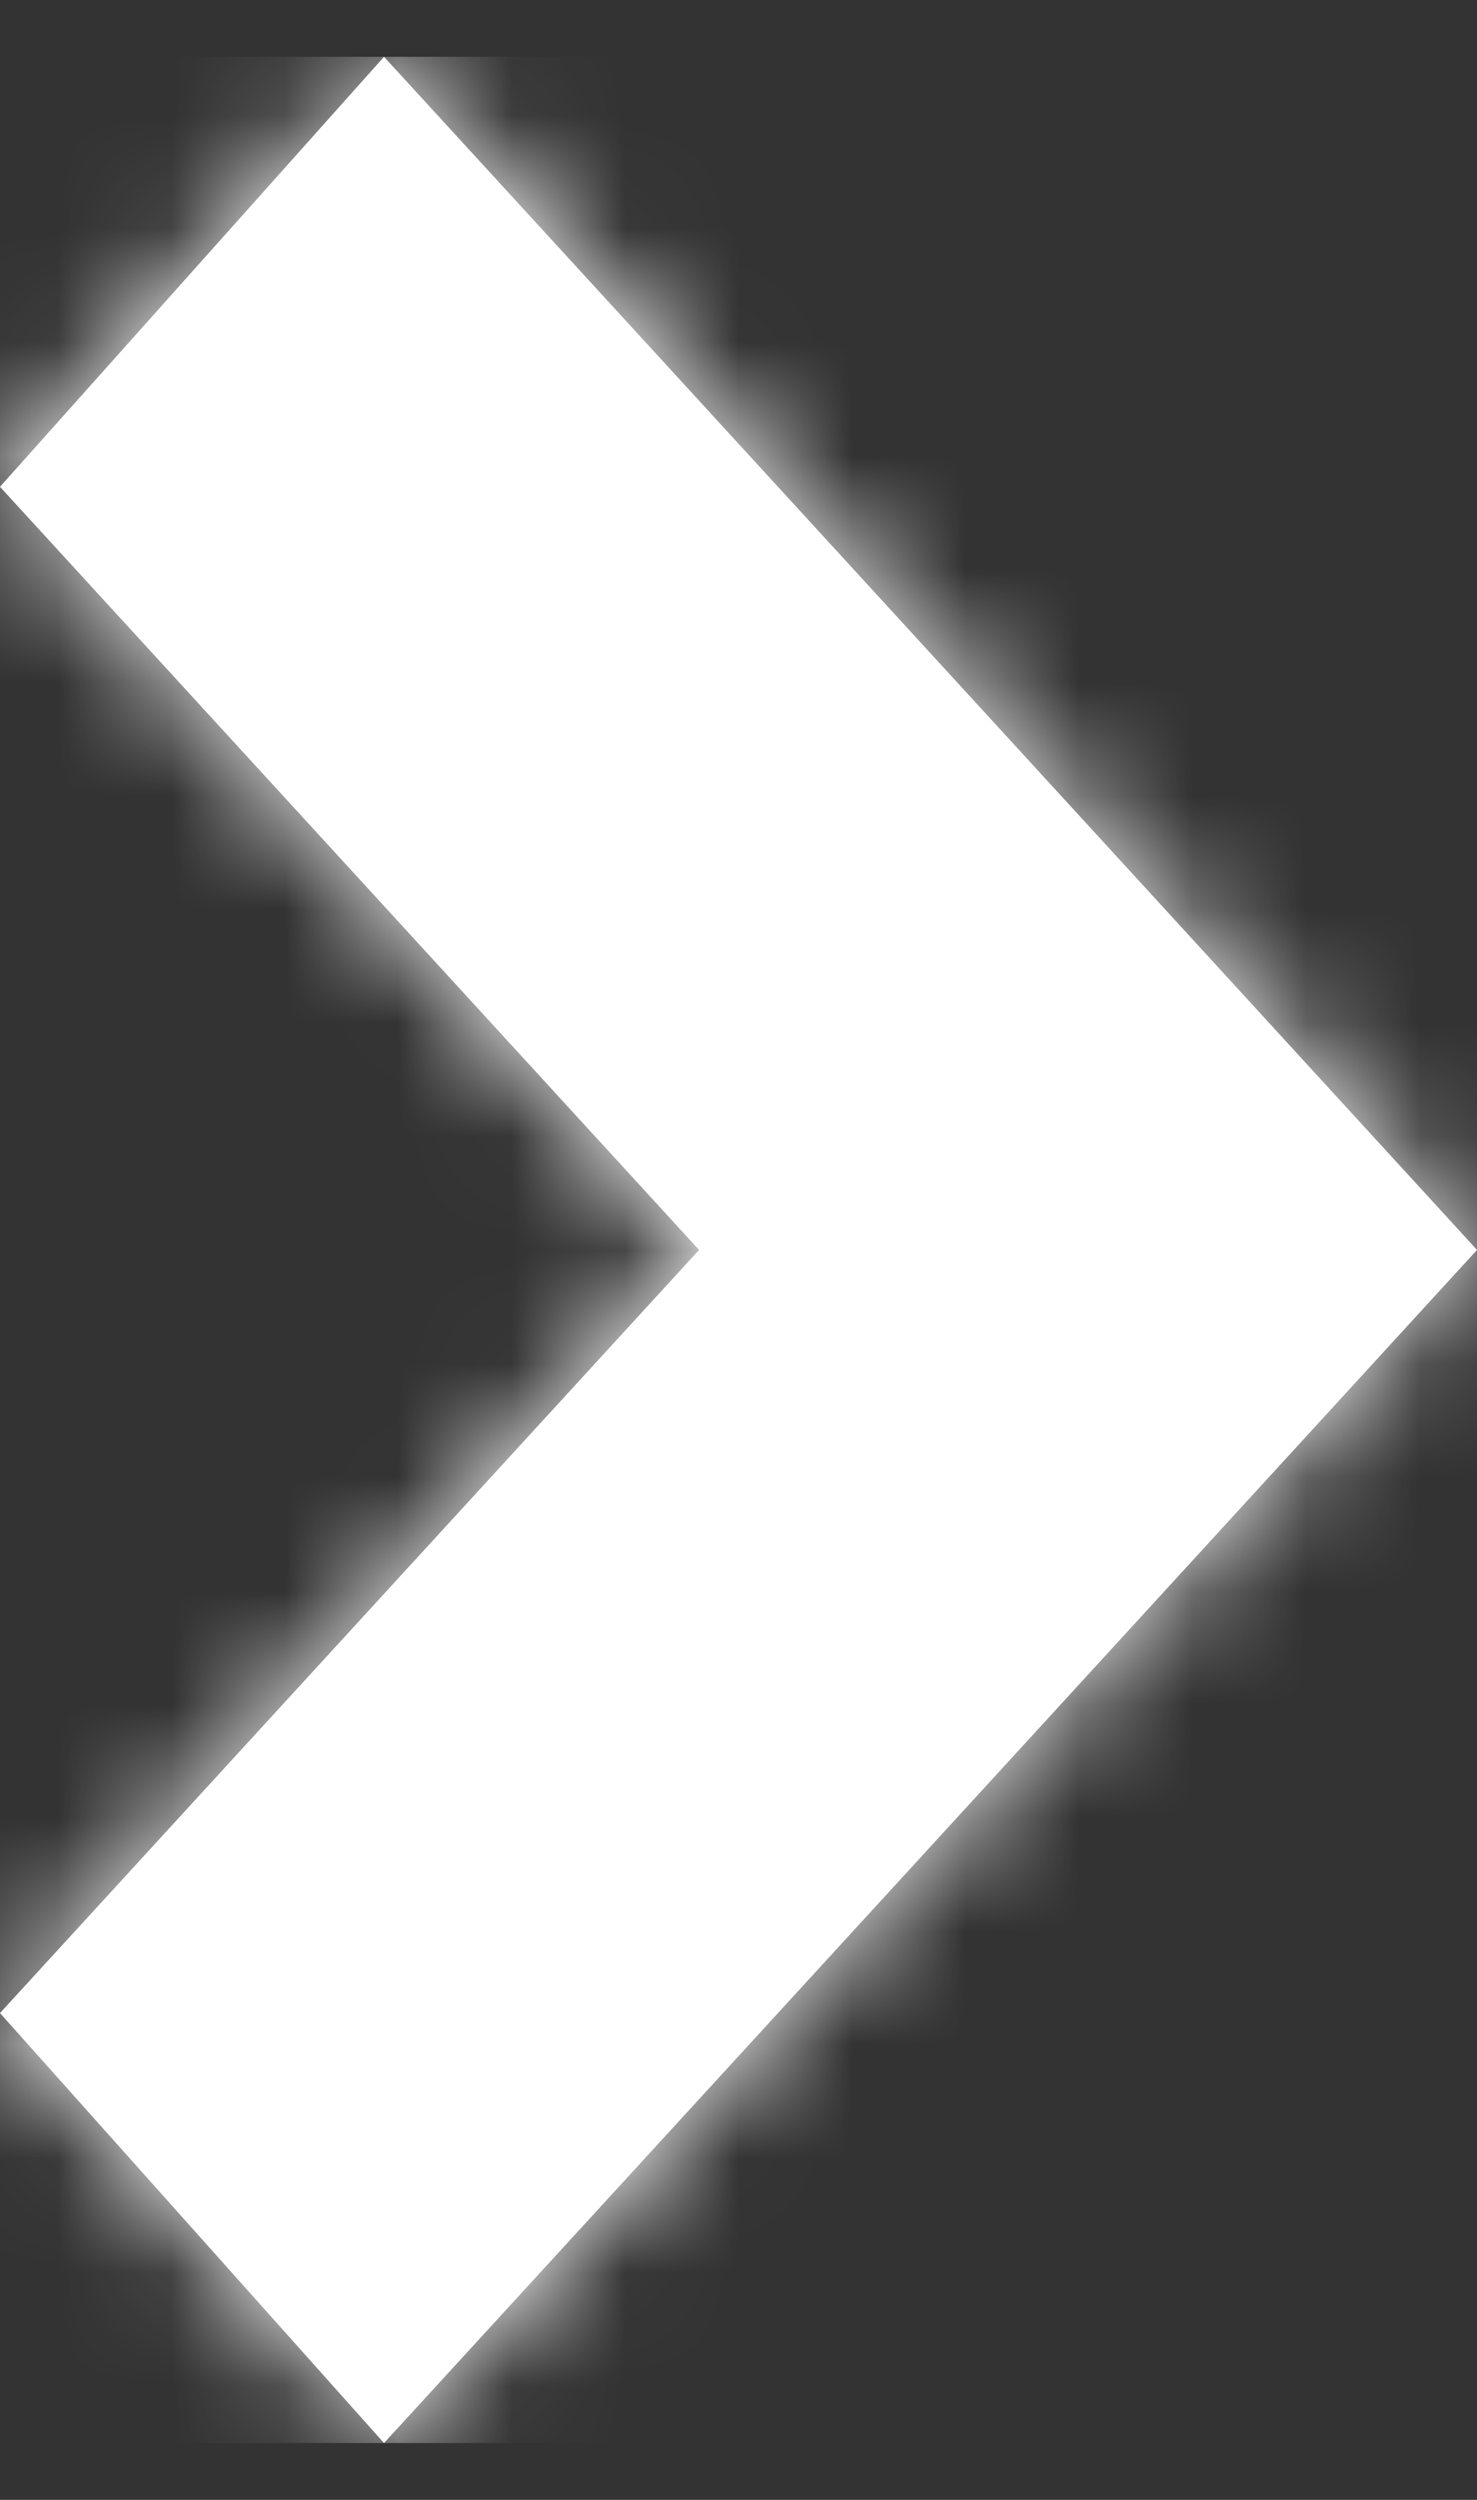 <?xml version="1.0" encoding="UTF-8"?>
<svg width="13" height="22" xmlns="http://www.w3.org/2000/svg" xmlns:xlink="http://www.w3.org/1999/xlink"><rect width="100%" height="100%" fill="#333333" stroke="none"/><defs><path id="a" d="M13 10.5L9.62 6.81 3.38 0 0 3.784 6.153 10.5 0 17.216 3.38 21l6.24-6.81z"/></defs><g transform="translate(0 .5)" fill="none" fill-rule="evenodd"><mask id="b" fill="#fff"><use xlink:href="#a"/></mask><use fill="#fff" xlink:href="#a"/><g mask="url(#b)" fill="#fff"><path d="M0 0h13v21H0z"/></g></g></svg>
